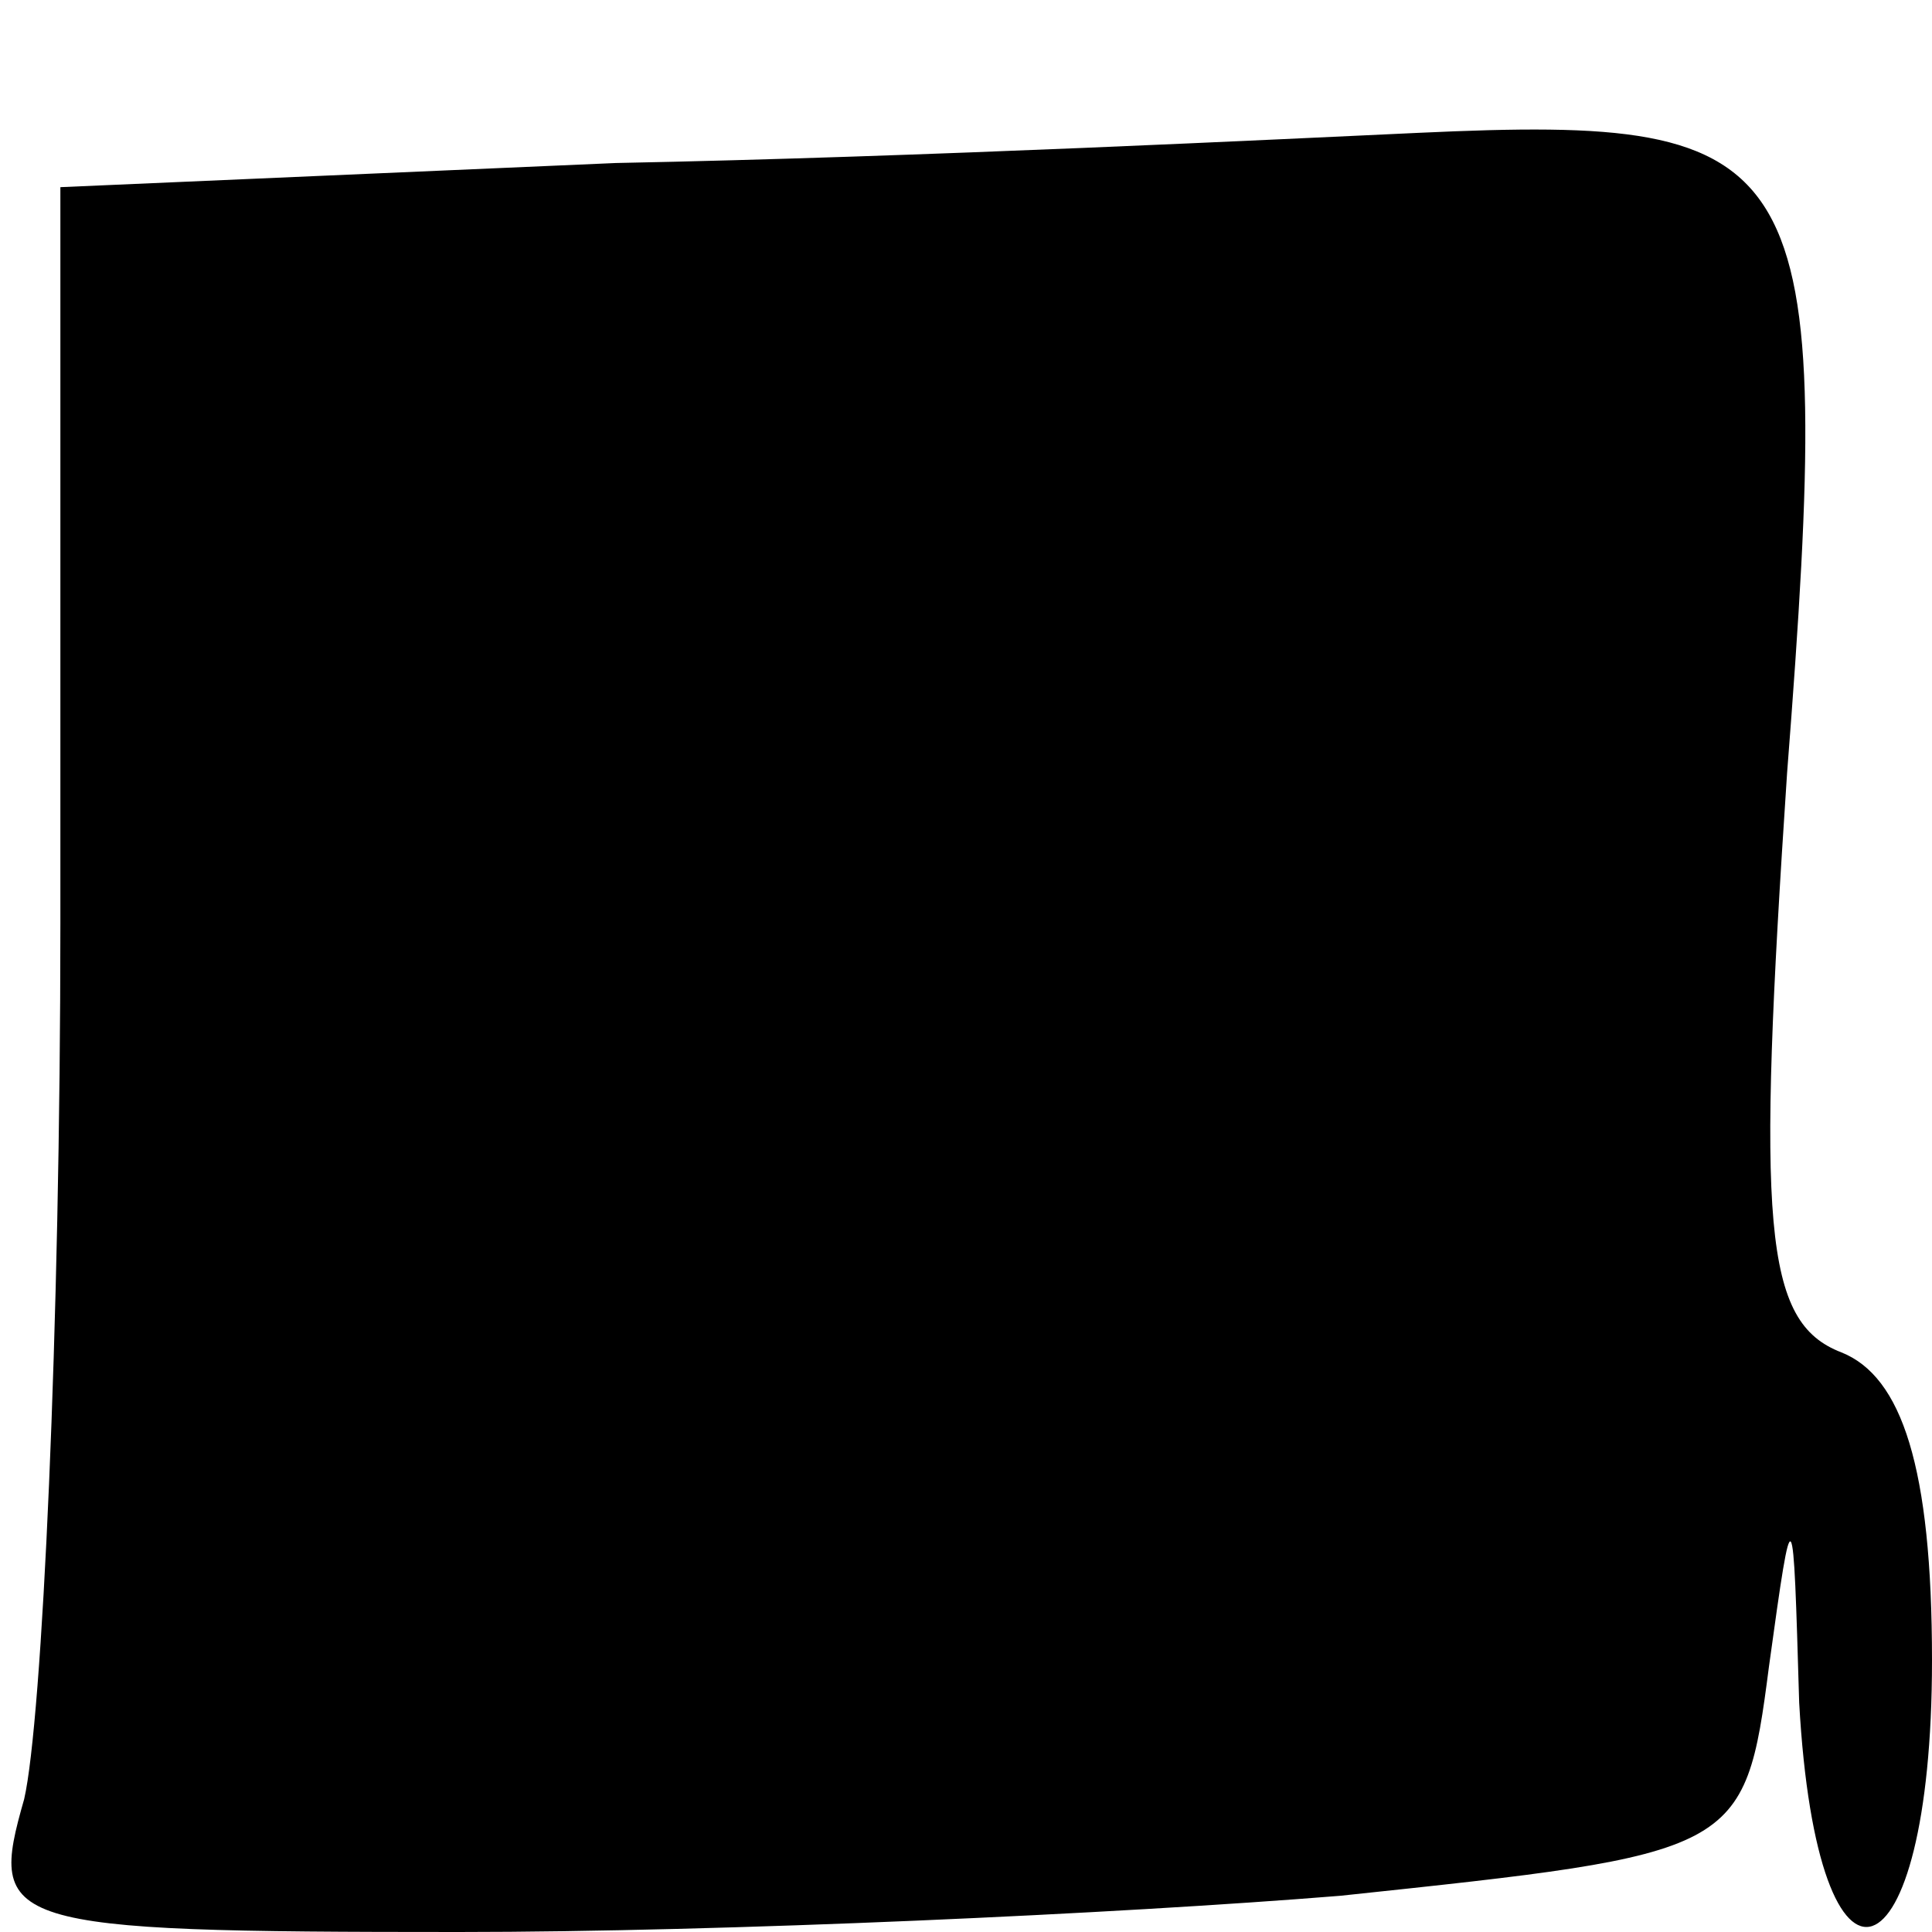 <?xml version="1.0" standalone="no"?>
<!DOCTYPE svg PUBLIC "-//W3C//DTD SVG 20010904//EN"
 "http://www.w3.org/TR/2001/REC-SVG-20010904/DTD/svg10.dtd">
<svg version="1.0" xmlns="http://www.w3.org/2000/svg"
 width="32pt" height="32pt" viewBox="0 0 32 32"
 preserveAspectRatio="xMidYMid meet">
<g transform="translate(0,32) scale(0.1,-0.1)"
fill="#000000" stroke="none">
<path fill="#000000" stroke="none" d="M102 293 l-92 -4 0 -122 c0 -67 -3
-132 -6 -145 -6 -21 -4 -22 72 -22 44 0 109 3 146 6 66 7 67 7 71 38 4 29 4
28 5 -6 3 -54 22 -47 22 7 0 32 -5 47 -15 51 -13 5 -14 21 -9 96 8 103 4 109
-61 106 -22 -1 -82 -4 -133 -5z"/>
</g>
</svg>
